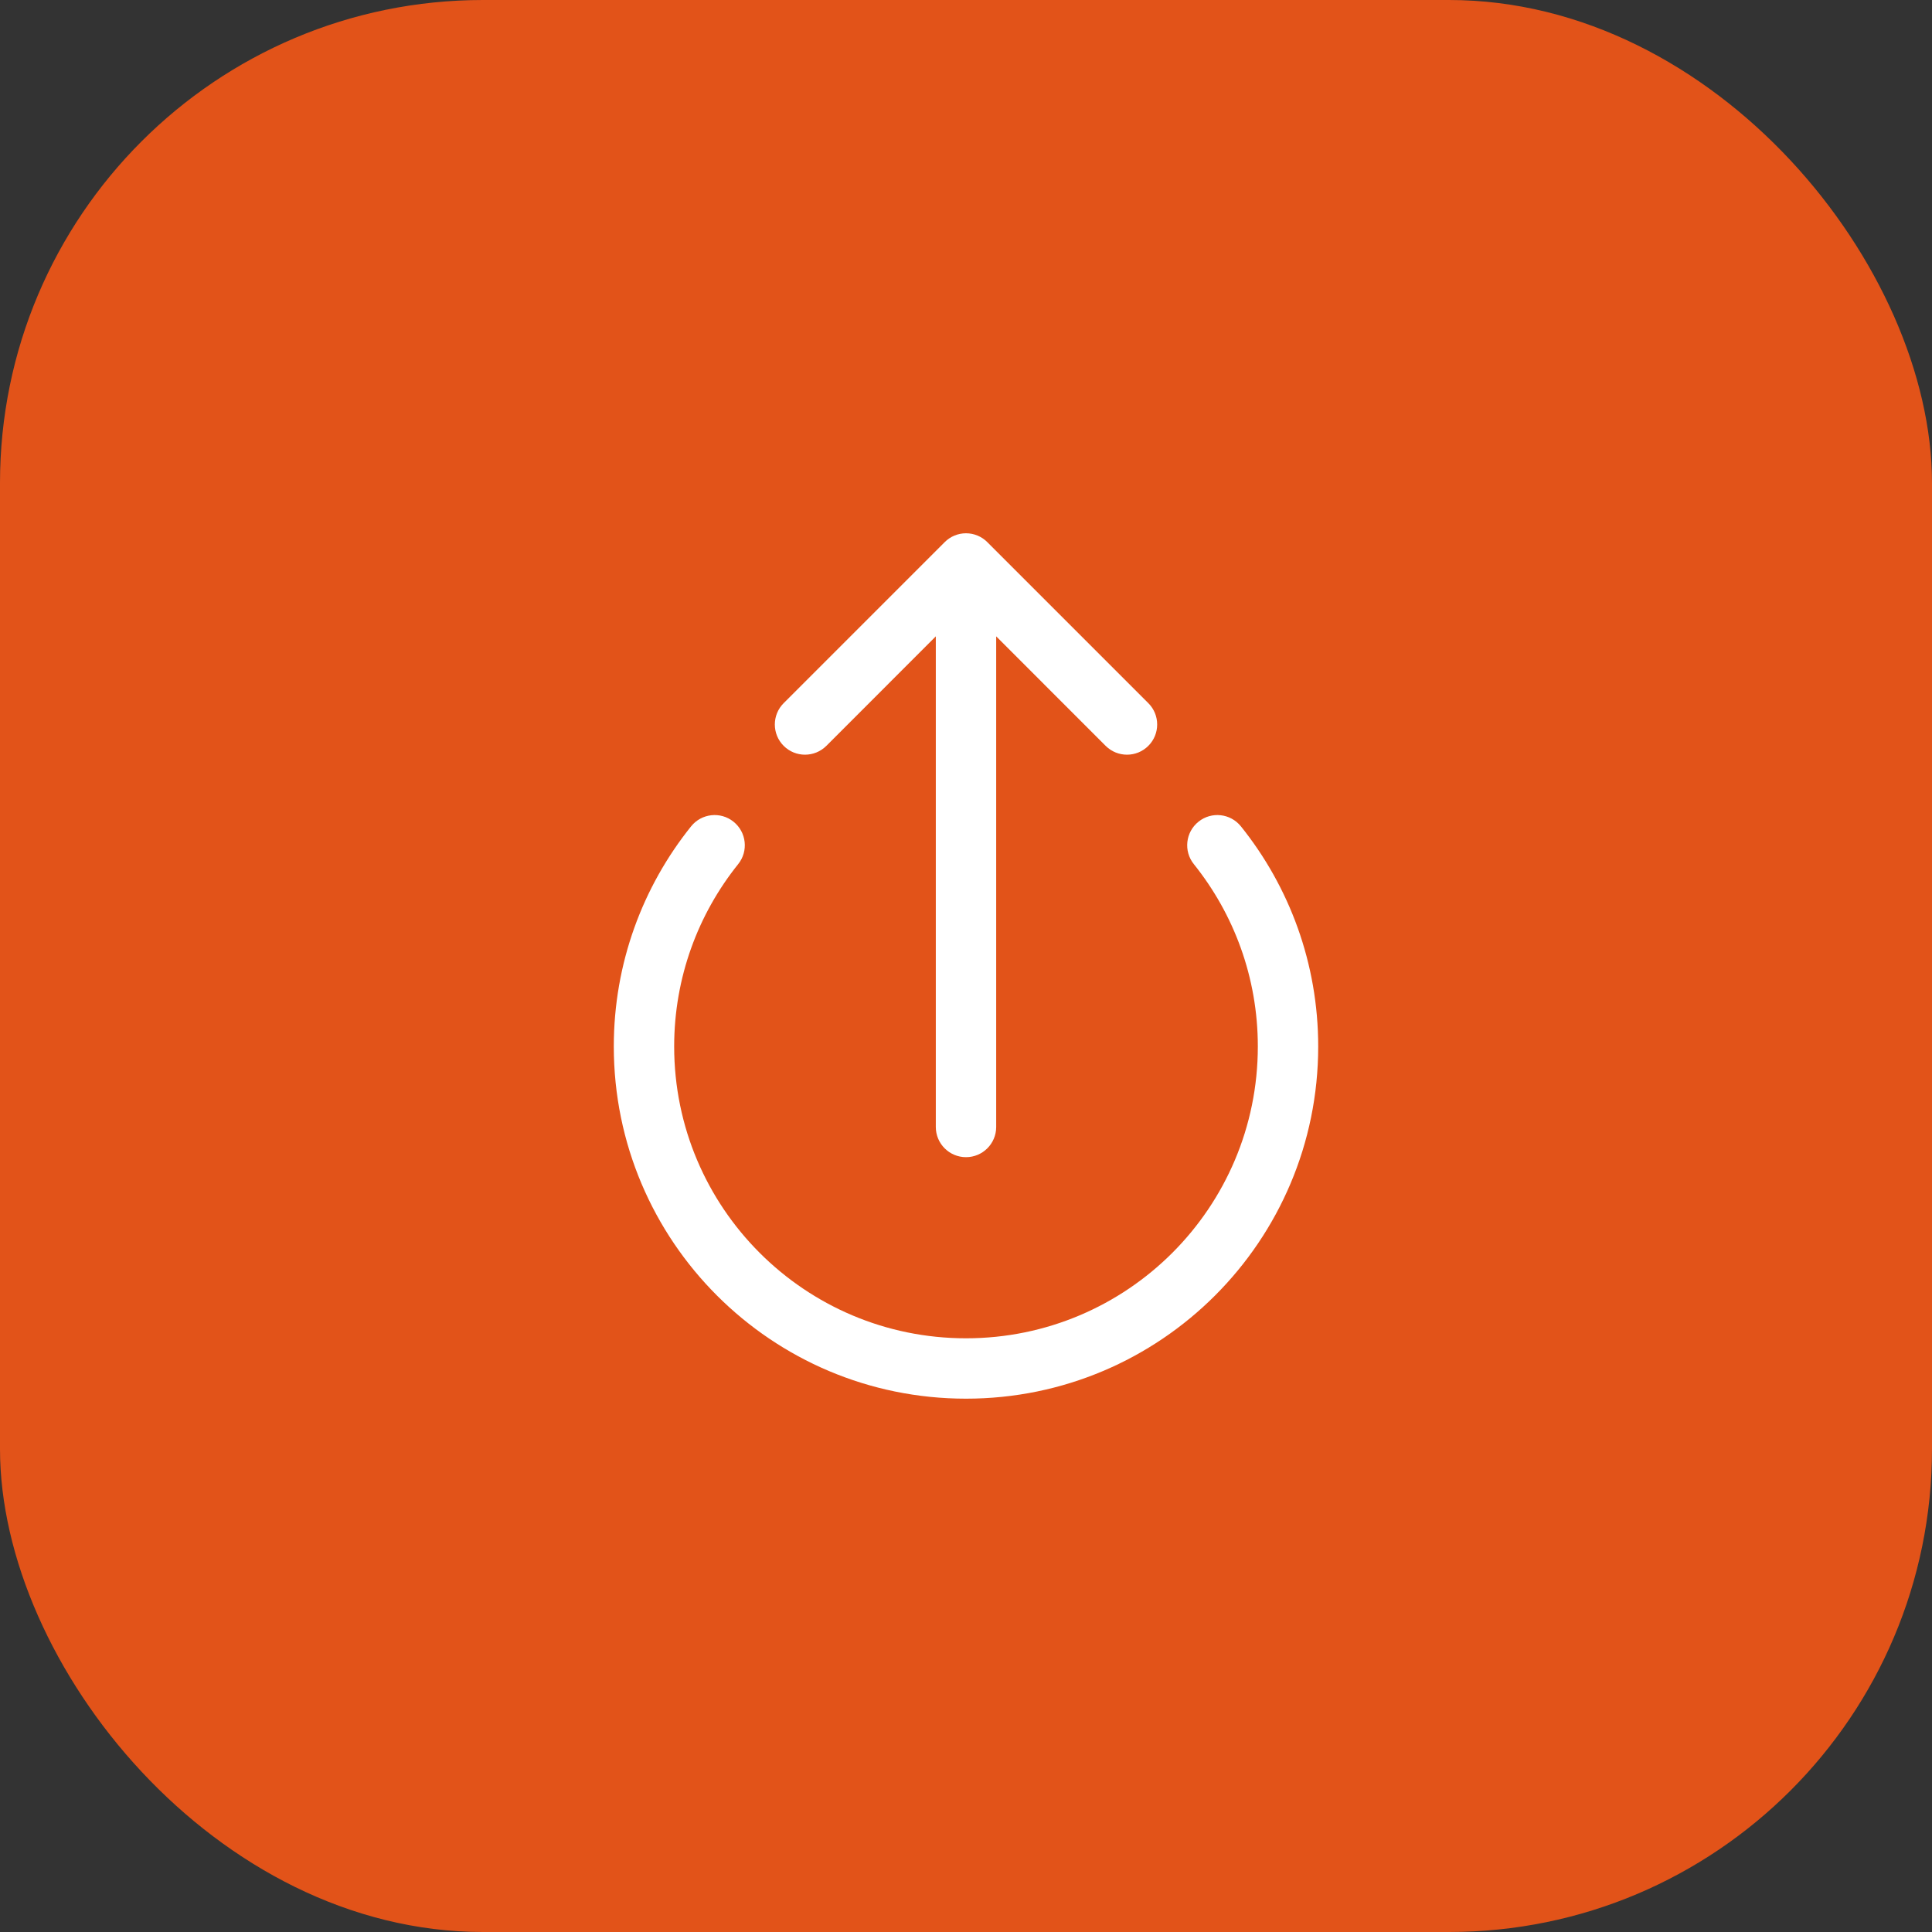 <svg width="40" height="40" viewBox="0 0 40 40" fill="none" xmlns="http://www.w3.org/2000/svg">
<rect x="0" y="0" width="40" height="40" fill="#333333" stroke="none"/>
<rect width="40" height="40" rx="10" fill="#E25319"/>
<path fill-rule="evenodd" clip-rule="evenodd" d="M16.225 14.558C15.981 14.802 15.981 15.198 16.225 15.442C16.469 15.686 16.864 15.686 17.109 15.442L19.375 13.175V23.333C19.375 23.678 19.655 23.958 20 23.958C20.345 23.958 20.625 23.678 20.625 23.333L20.625 13.175L22.891 15.442C23.136 15.686 23.531 15.686 23.775 15.442C24.019 15.198 24.019 14.802 23.775 14.558L20.442 11.225C20.325 11.107 20.166 11.041 20 11.041C19.834 11.041 19.675 11.107 19.558 11.225L16.225 14.558ZM15.283 17.891C15.499 17.622 15.456 17.228 15.186 17.012C14.917 16.796 14.524 16.84 14.308 17.109C13.307 18.357 12.708 19.943 12.708 21.666C12.708 25.694 15.973 28.958 20 28.958C24.027 28.958 27.292 25.694 27.292 21.666C27.292 19.943 26.693 18.357 25.692 17.109C25.476 16.84 25.083 16.796 24.814 17.012C24.544 17.228 24.501 17.622 24.717 17.891C25.546 18.925 26.042 20.237 26.042 21.666C26.042 25.003 23.337 27.708 20 27.708C16.663 27.708 13.958 25.003 13.958 21.666C13.958 20.237 14.454 18.925 15.283 17.891Z" fill="white"/>
</svg>
